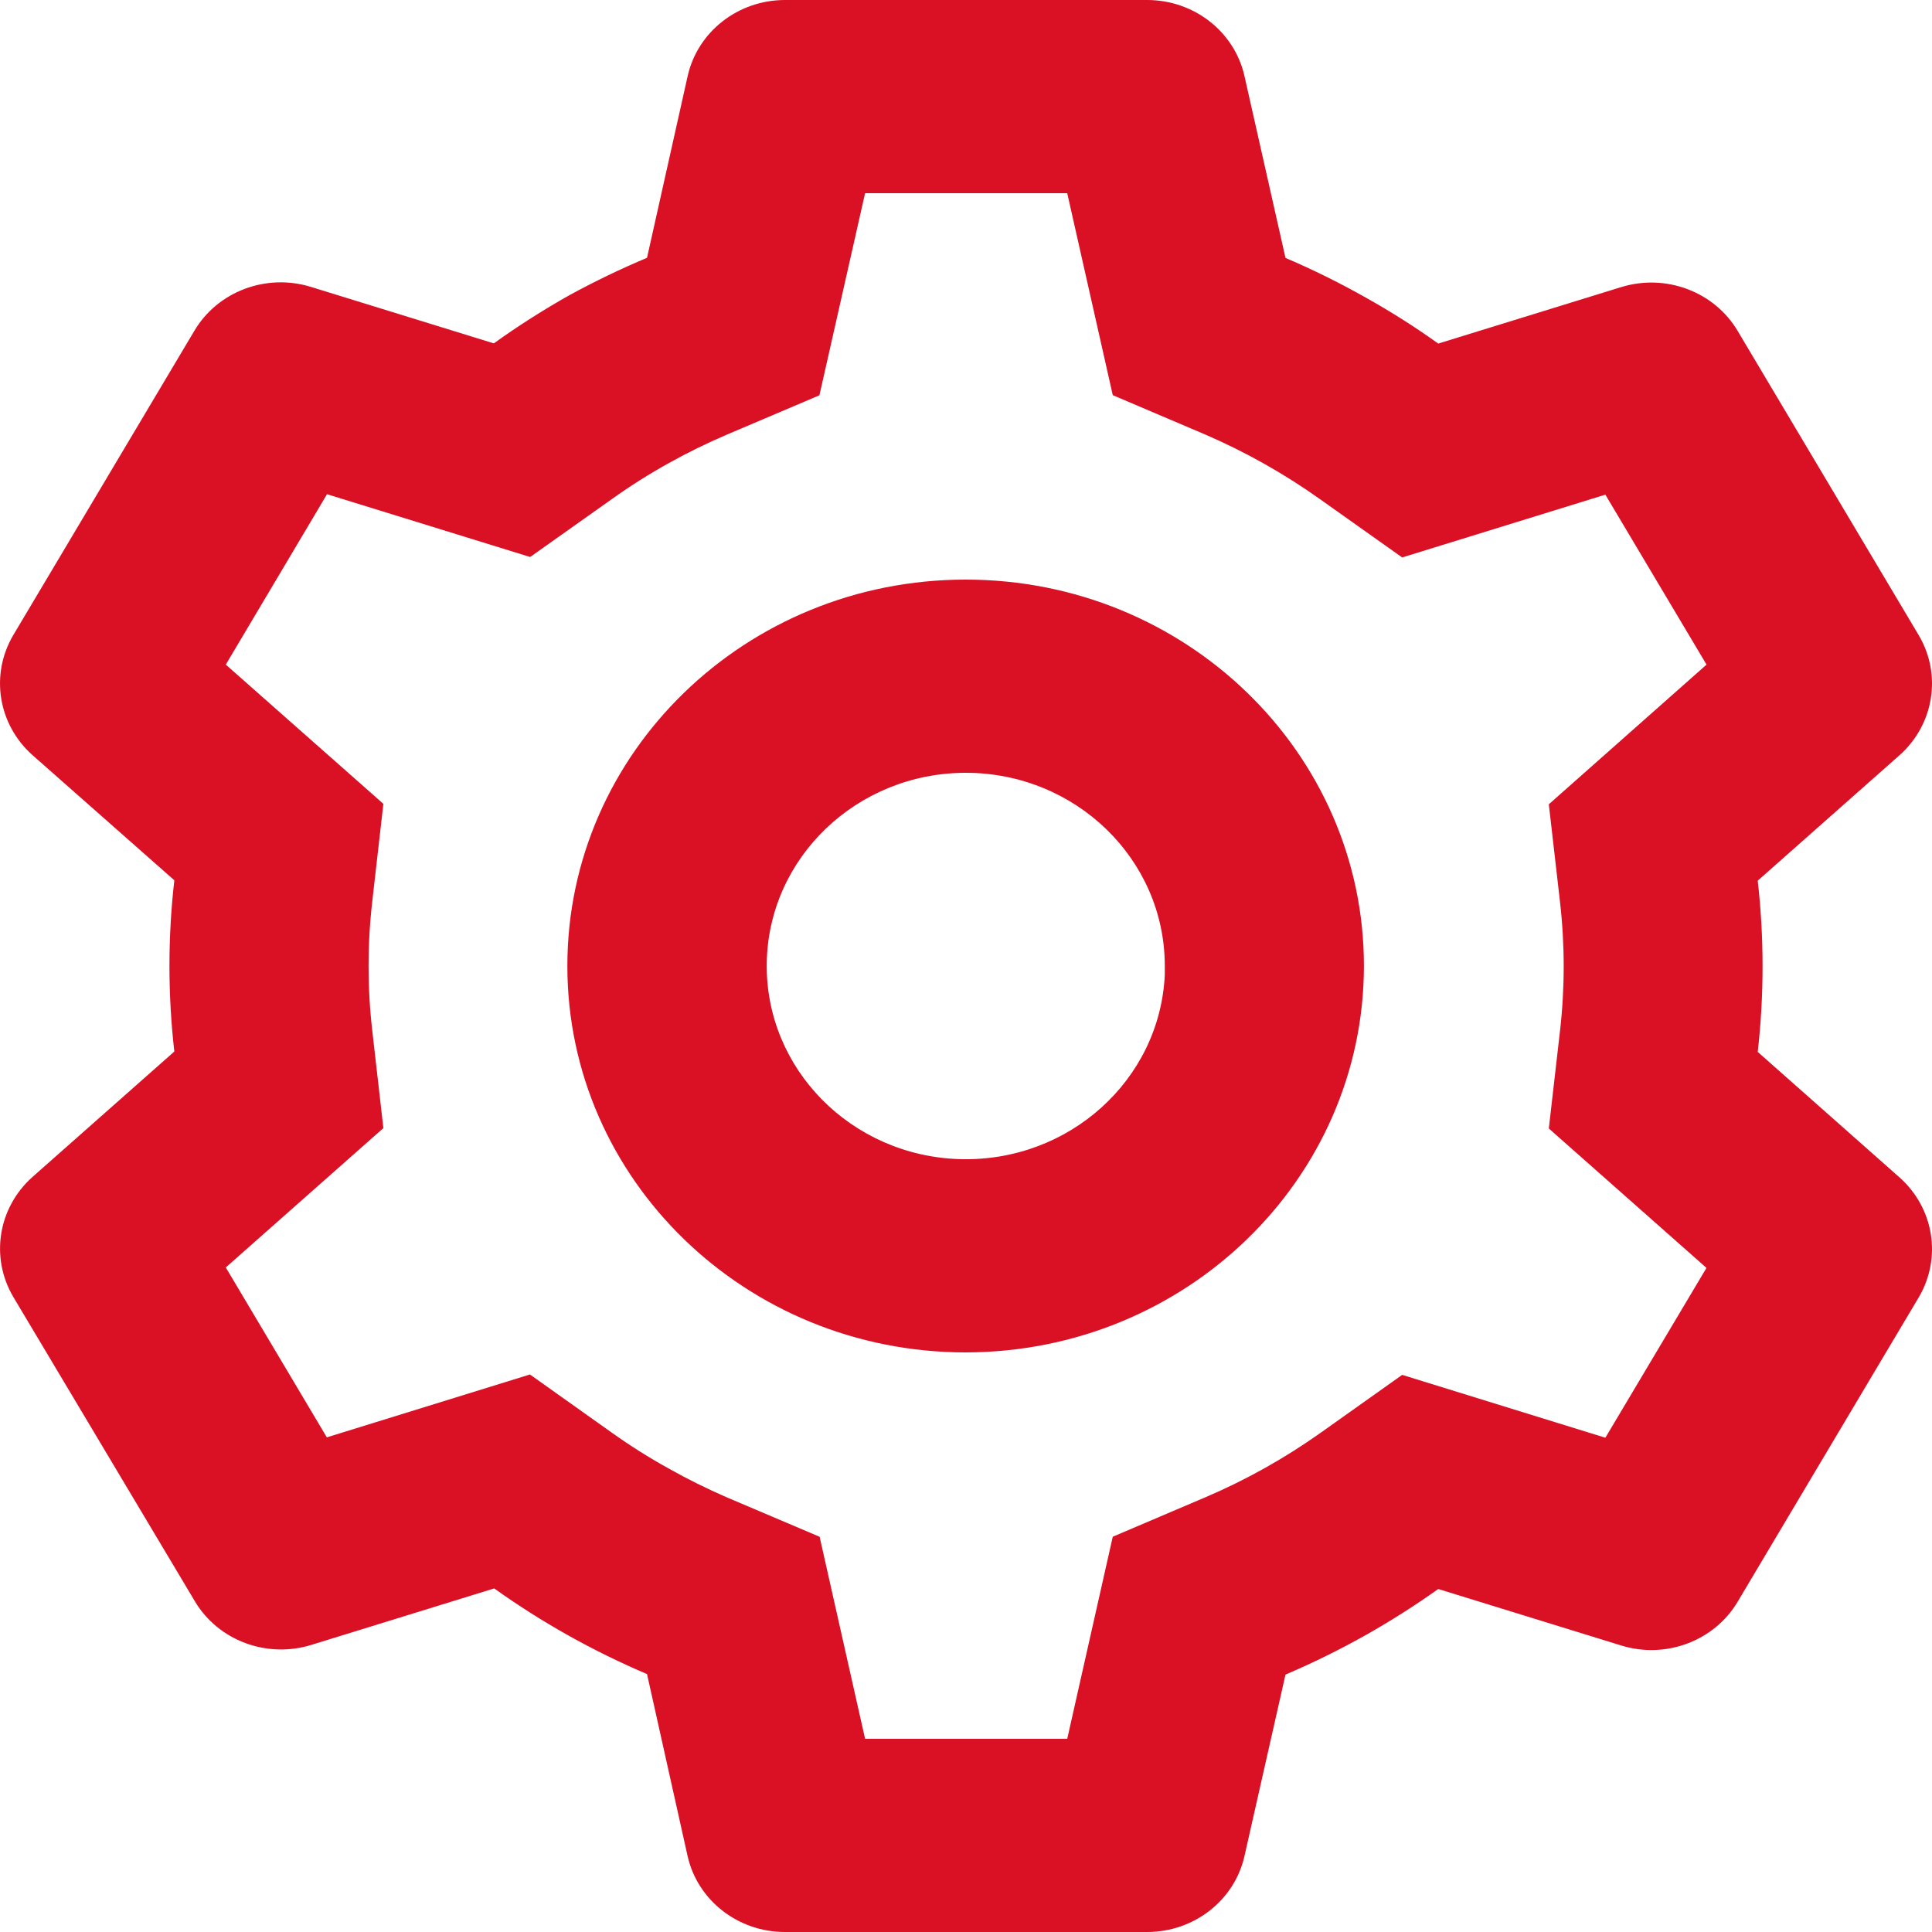 <svg width="30" height="30" viewBox="0 0 30 30" fill="none" xmlns="http://www.w3.org/2000/svg">
<path d="M17.815 30H12.187C11.461 30 10.832 29.509 10.677 28.821L10.047 25.995C9.208 25.638 8.412 25.192 7.674 24.665L4.834 25.542C4.141 25.756 3.388 25.474 3.025 24.863L0.205 20.136C-0.154 19.525 -0.031 18.754 0.503 18.277L2.707 16.328C2.606 15.444 2.606 14.553 2.707 13.669L0.503 11.724C-0.031 11.248 -0.155 10.476 0.205 9.864L3.019 5.135C3.382 4.524 4.135 4.241 4.828 4.455L7.668 5.332C8.045 5.061 8.438 4.811 8.845 4.582C9.235 4.369 9.636 4.176 10.047 4.003L10.678 1.181C10.833 0.492 11.461 0.001 12.187 0H17.815C18.541 0.001 19.169 0.492 19.324 1.181L19.961 4.005C20.395 4.19 20.818 4.4 21.227 4.632C21.609 4.846 21.978 5.081 22.333 5.335L25.174 4.458C25.866 4.245 26.619 4.527 26.982 5.138L29.796 9.867C30.155 10.478 30.031 11.249 29.497 11.726L27.294 13.675C27.394 14.559 27.394 15.45 27.294 16.334L29.497 18.284C30.031 18.76 30.155 19.531 29.796 20.142L26.982 24.872C26.619 25.482 25.866 25.765 25.174 25.551L22.333 24.674C21.973 24.93 21.599 25.168 21.213 25.386C20.808 25.614 20.39 25.82 19.961 26.003L19.324 28.821C19.169 29.509 18.541 29.999 17.815 30ZM8.229 21.343L9.497 22.244C9.783 22.448 10.081 22.636 10.389 22.806C10.679 22.969 10.978 23.117 11.284 23.25L12.727 23.863L13.433 27H16.572L17.279 23.862L18.721 23.248C19.351 22.979 19.948 22.644 20.504 22.25L21.773 21.349L24.928 22.325L26.498 19.688L24.05 17.523L24.224 16.005C24.3 15.341 24.3 14.671 24.224 14.007L24.05 12.489L26.499 10.32L24.928 7.681L21.773 8.656L20.504 7.756C19.948 7.36 19.351 7.023 18.721 6.75L17.279 6.136L16.572 3H13.433L12.724 6.138L11.284 6.75C10.978 6.881 10.679 7.027 10.389 7.189C10.082 7.359 9.786 7.546 9.502 7.749L8.232 8.649L5.078 7.674L3.506 10.32L5.953 12.482L5.78 14.001C5.704 14.665 5.704 15.335 5.78 15.999L5.953 17.517L3.506 19.681L5.075 22.319L8.229 21.343ZM14.995 21C11.579 21 8.81 18.314 8.81 15C8.81 11.686 11.579 9 14.995 9C18.41 9 21.179 11.686 21.179 15C21.175 18.312 18.409 20.996 14.995 21ZM14.995 12C13.306 12.002 11.93 13.318 11.906 14.957C11.882 16.596 13.218 17.95 14.906 17.999C16.595 18.047 18.011 16.772 18.087 15.135V15.735V15C18.087 13.343 16.703 12 14.995 12Z" fill="#DA1025"/>
</svg>
